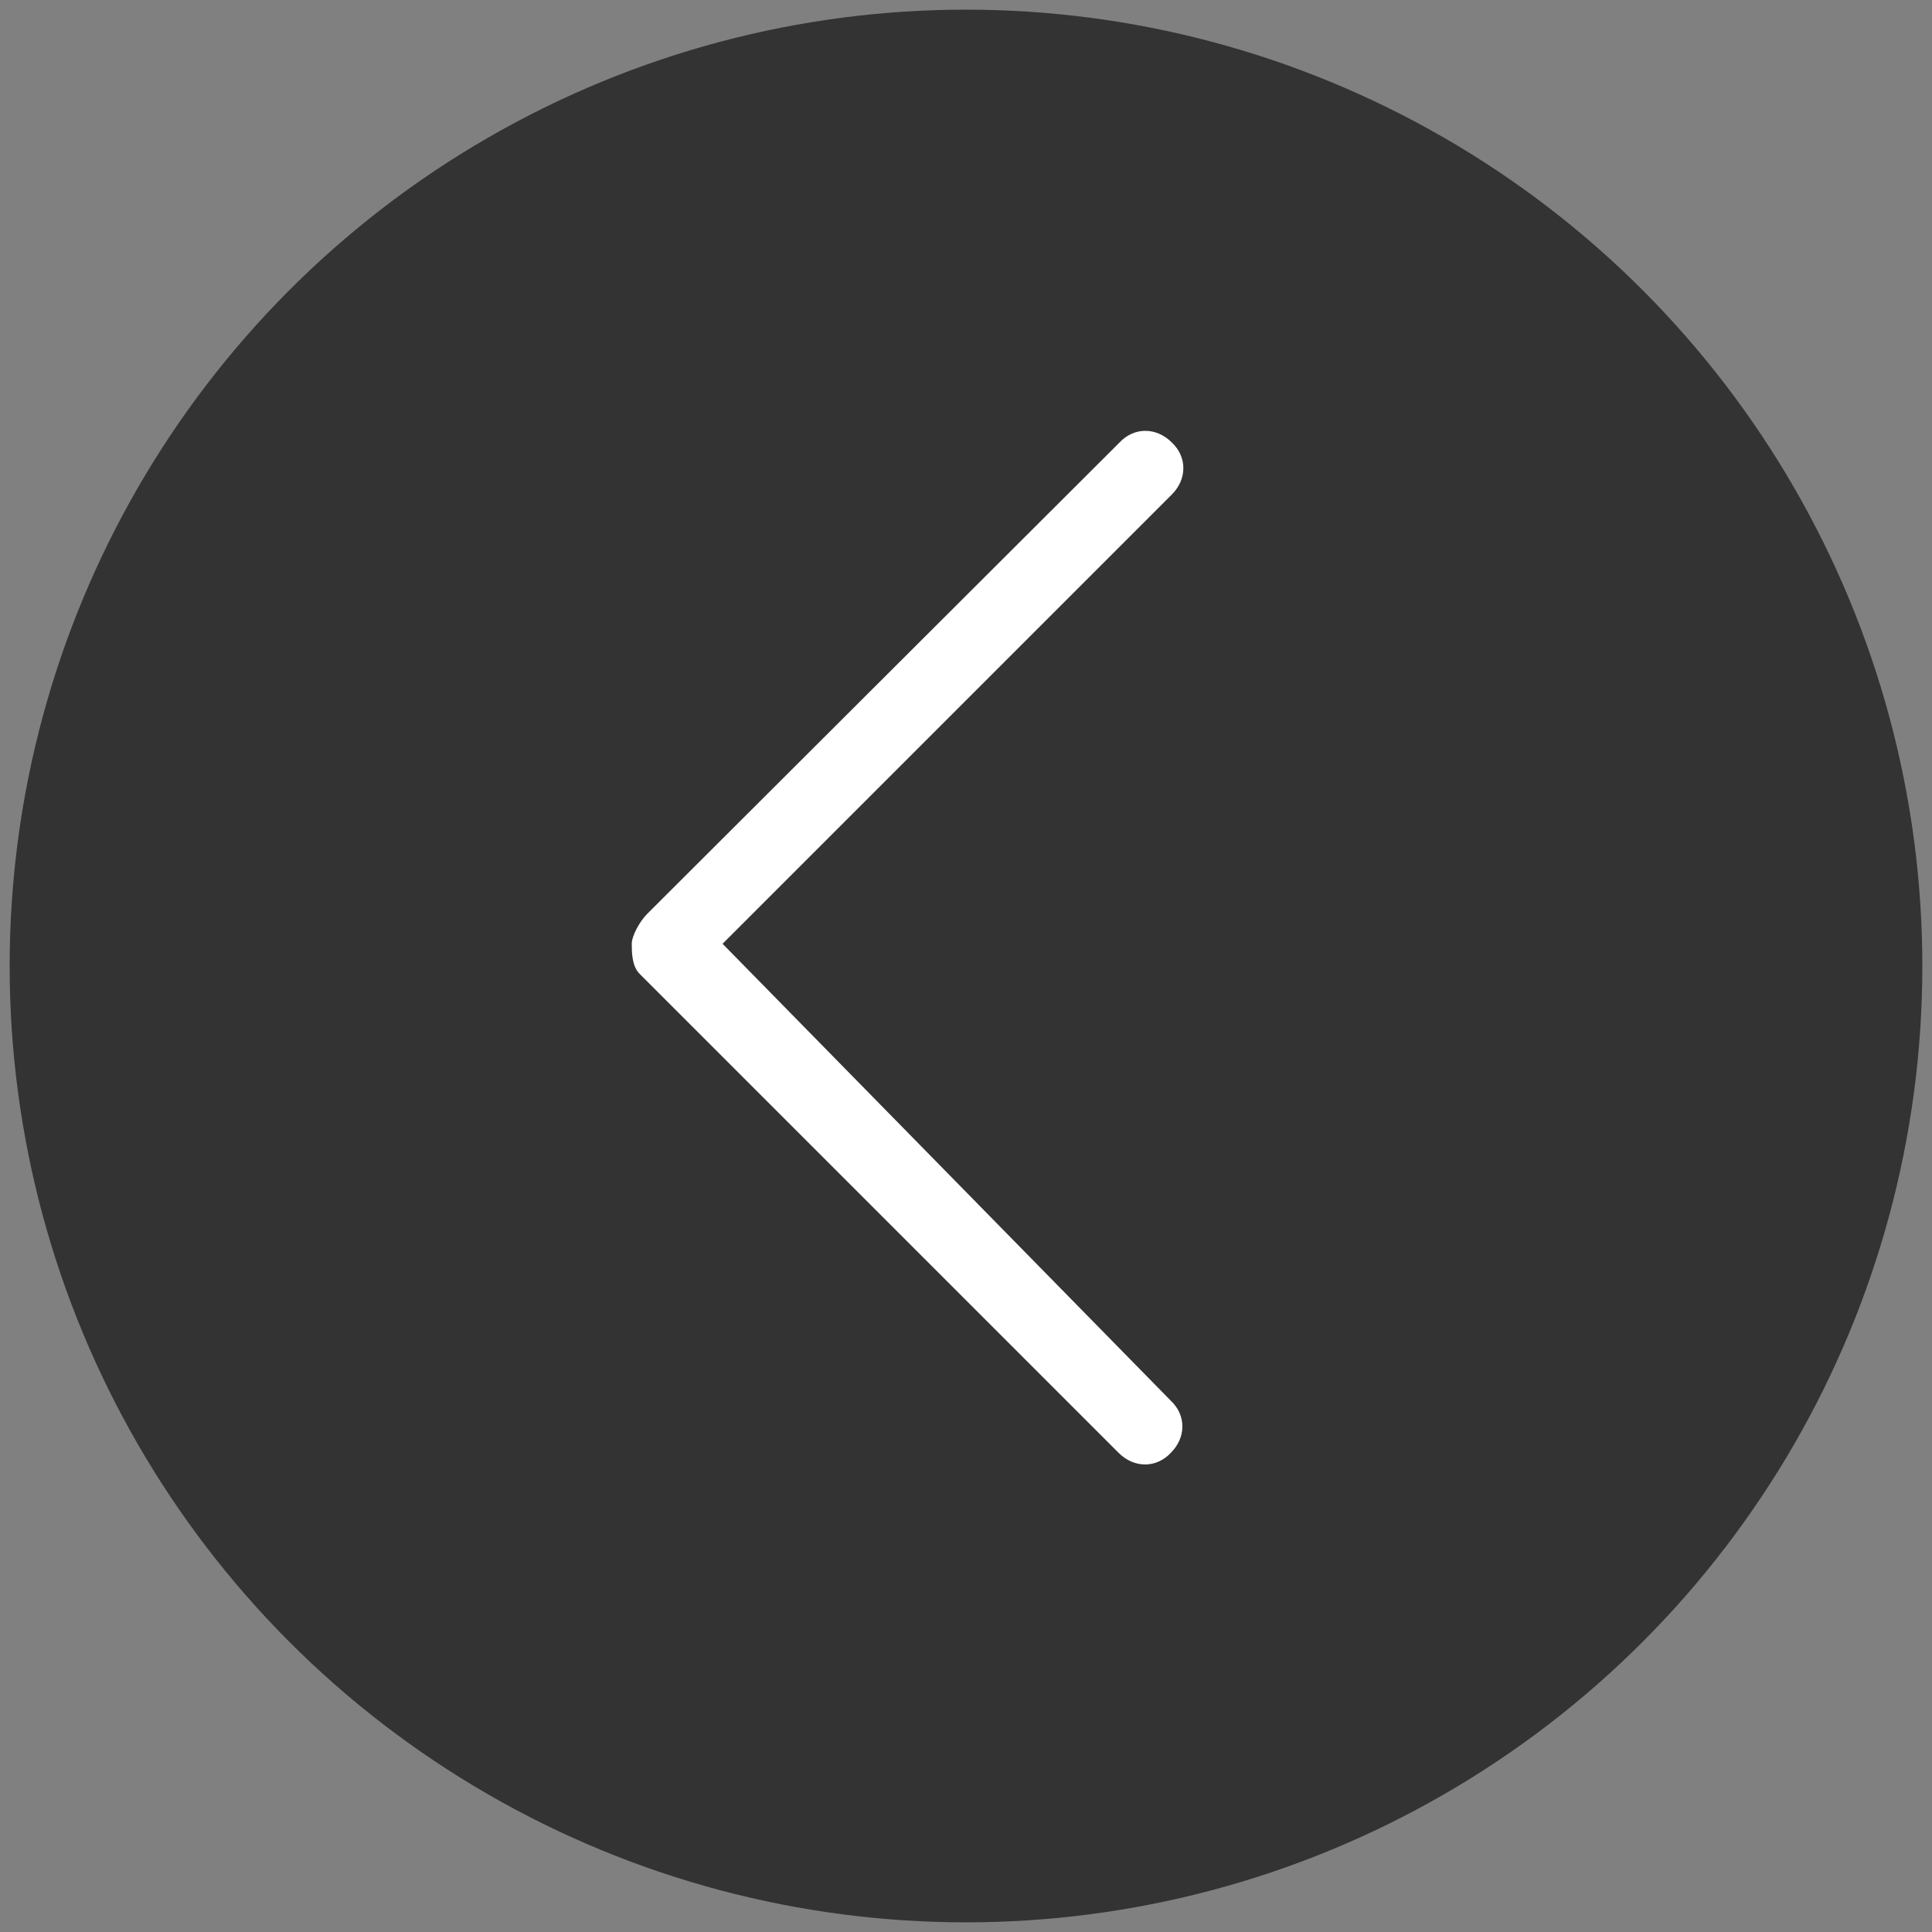 <?xml version="1.0" encoding="utf-8"?>
<!-- Generator: Adobe Illustrator 18.1.0, SVG Export Plug-In . SVG Version: 6.00 Build 0)  -->
<svg version="1.1" id="图层_1" xmlns="http://www.w3.org/2000/svg" xmlns:xlink="http://www.w3.org/1999/xlink" x="0px" y="0px"
	 viewBox="-1317 326.4 200 200" enable-background="new -1317 326.4 200 200" xml:space="preserve">
<rect x="-1317" y="326.4" width="200" height="200" fill="#808080" stroke="none"/>
<circle opacity="0.6" cx="-1217" cy="426.4" r="99"/>
<path fill="#FFFFFF" d="M-1242.2,424.1l46.5-46.5c1.6-1.6,1.6-3.9,0-5.4c-1.6-1.6-3.9-1.6-5.4,0L-1250,421c-0.8,0.8-1.6,2.3-1.6,3.1
	s0,2.3,0.8,3.1l49.6,49.6c1.6,1.6,3.9,1.6,5.4,0c1.6-1.6,1.6-3.9,0-5.4L-1242.2,424.1z"/>
</svg>

